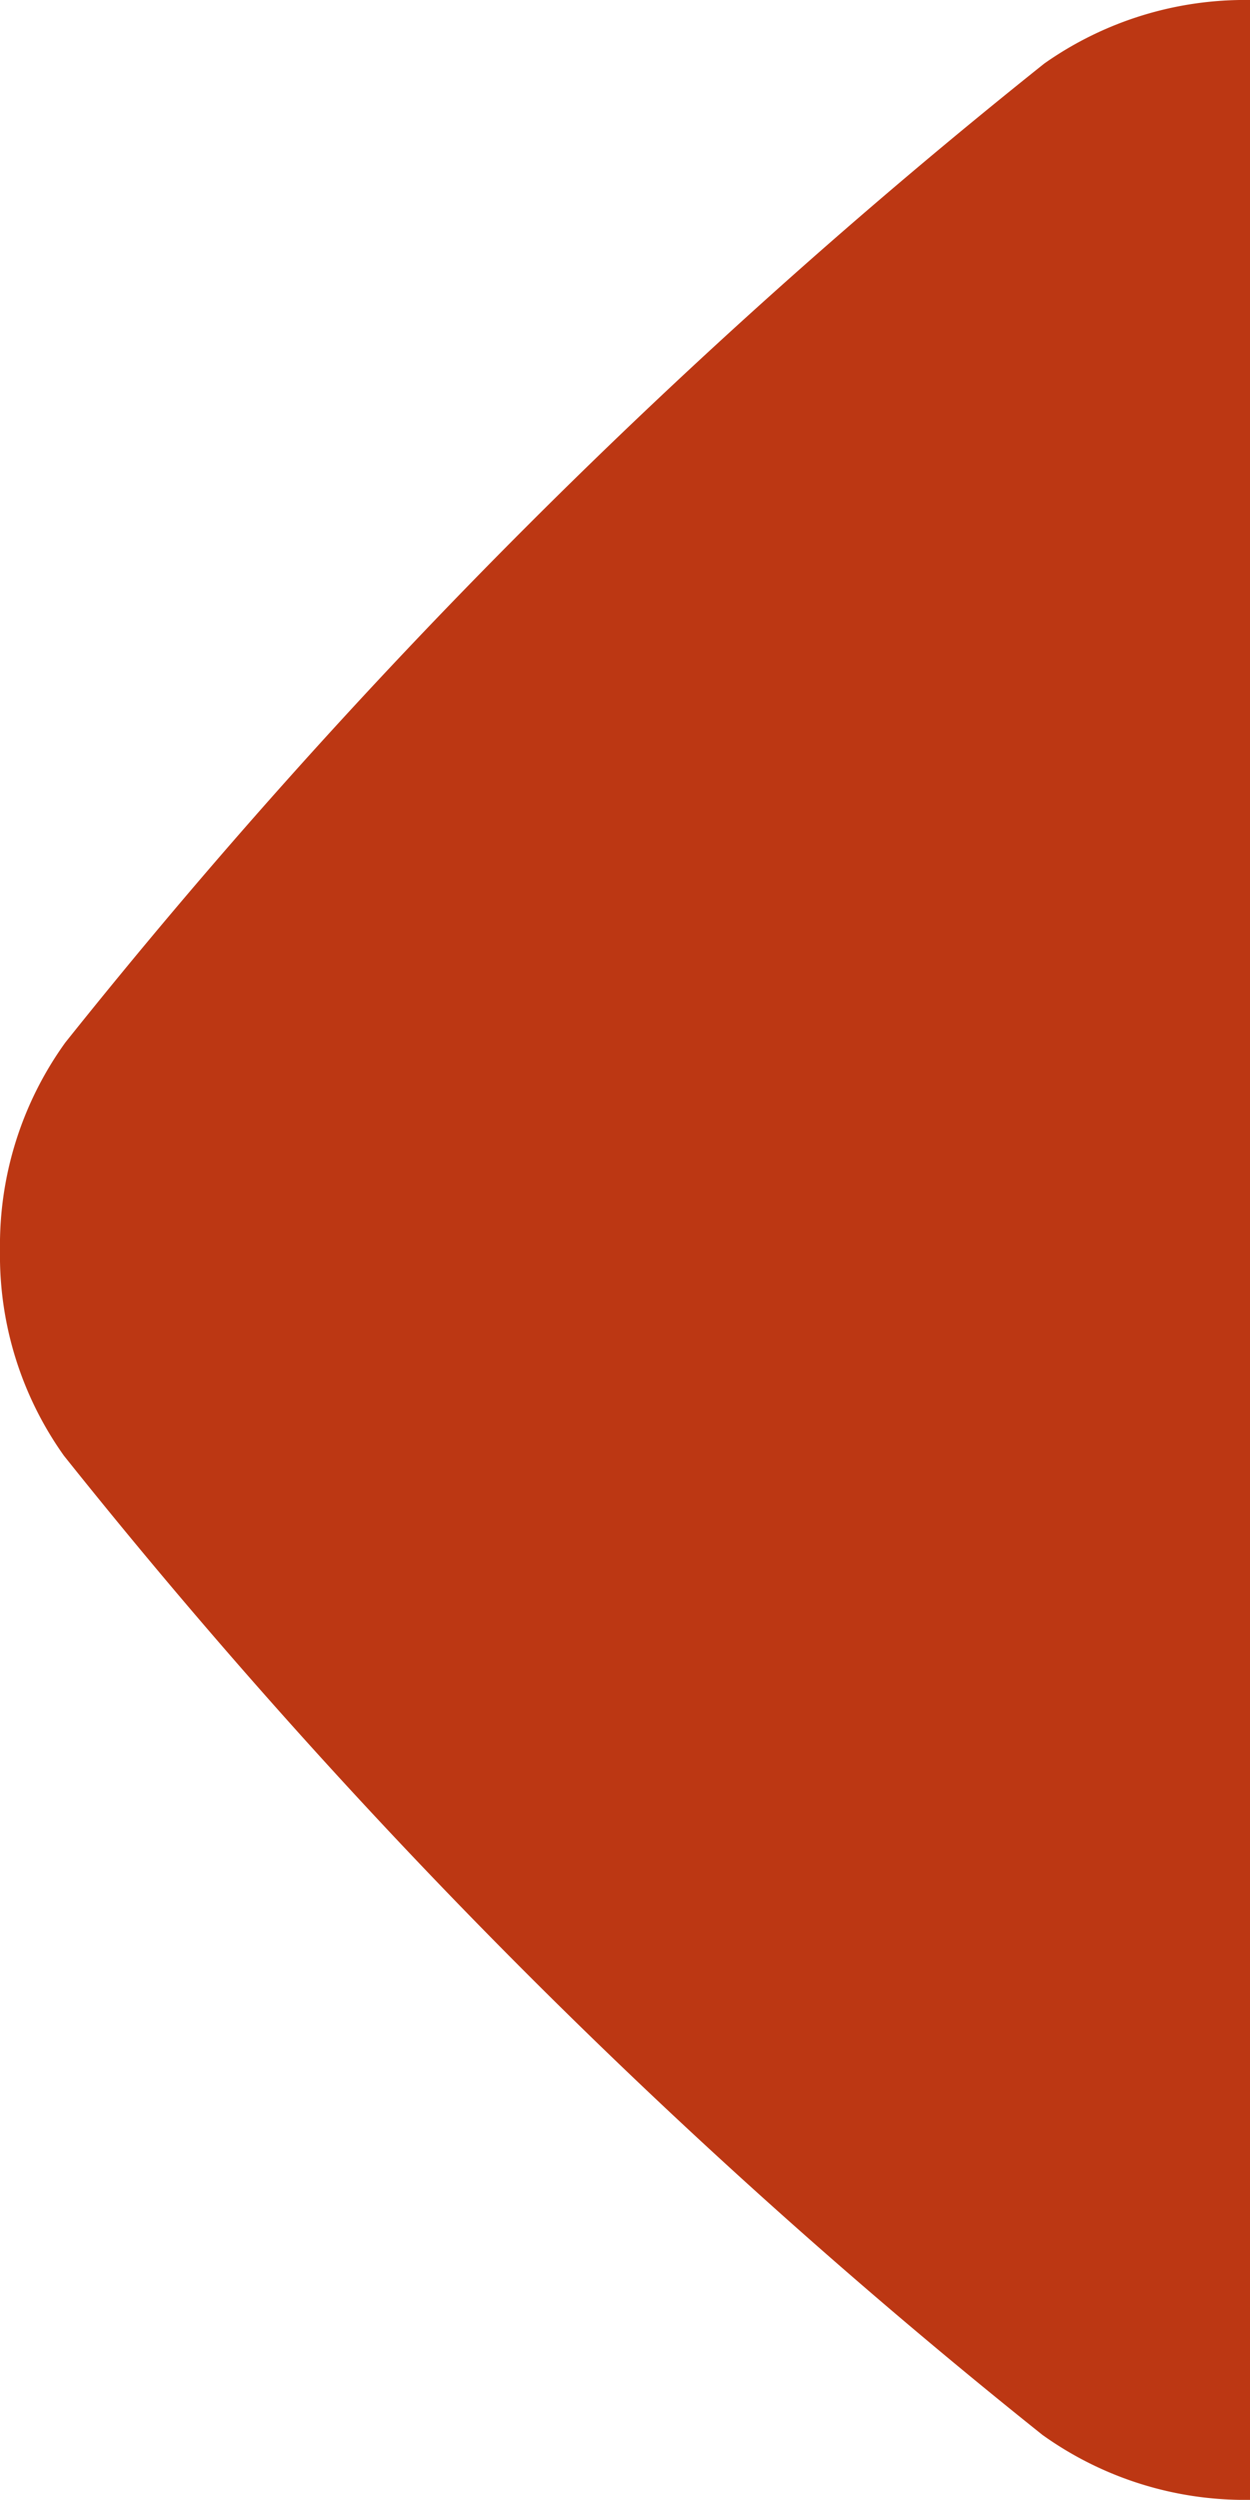 <svg xmlns="http://www.w3.org/2000/svg" width="19.556" height="39.11" viewBox="0 0 19.556 39.11">
    <g id="arrow-left-red" transform="translate(0 0)">
        <path id="arrow-left-bleu" d="M19.554,0a5.4,5.4,0,0,0-3.218,1A97.194,97.194,0,0,0,1.017,16.308v0h0A5.439,5.439,0,0,0,0,19.556H39.11a5.447,5.447,0,0,0-.993-3.217A97.112,97.112,0,0,0,22.8,1.022,5.421,5.421,0,0,0,19.554,0Z" transform="translate(0 39.11) rotate(-90)" fill="#bc3713"/>
    </g>
</svg>
